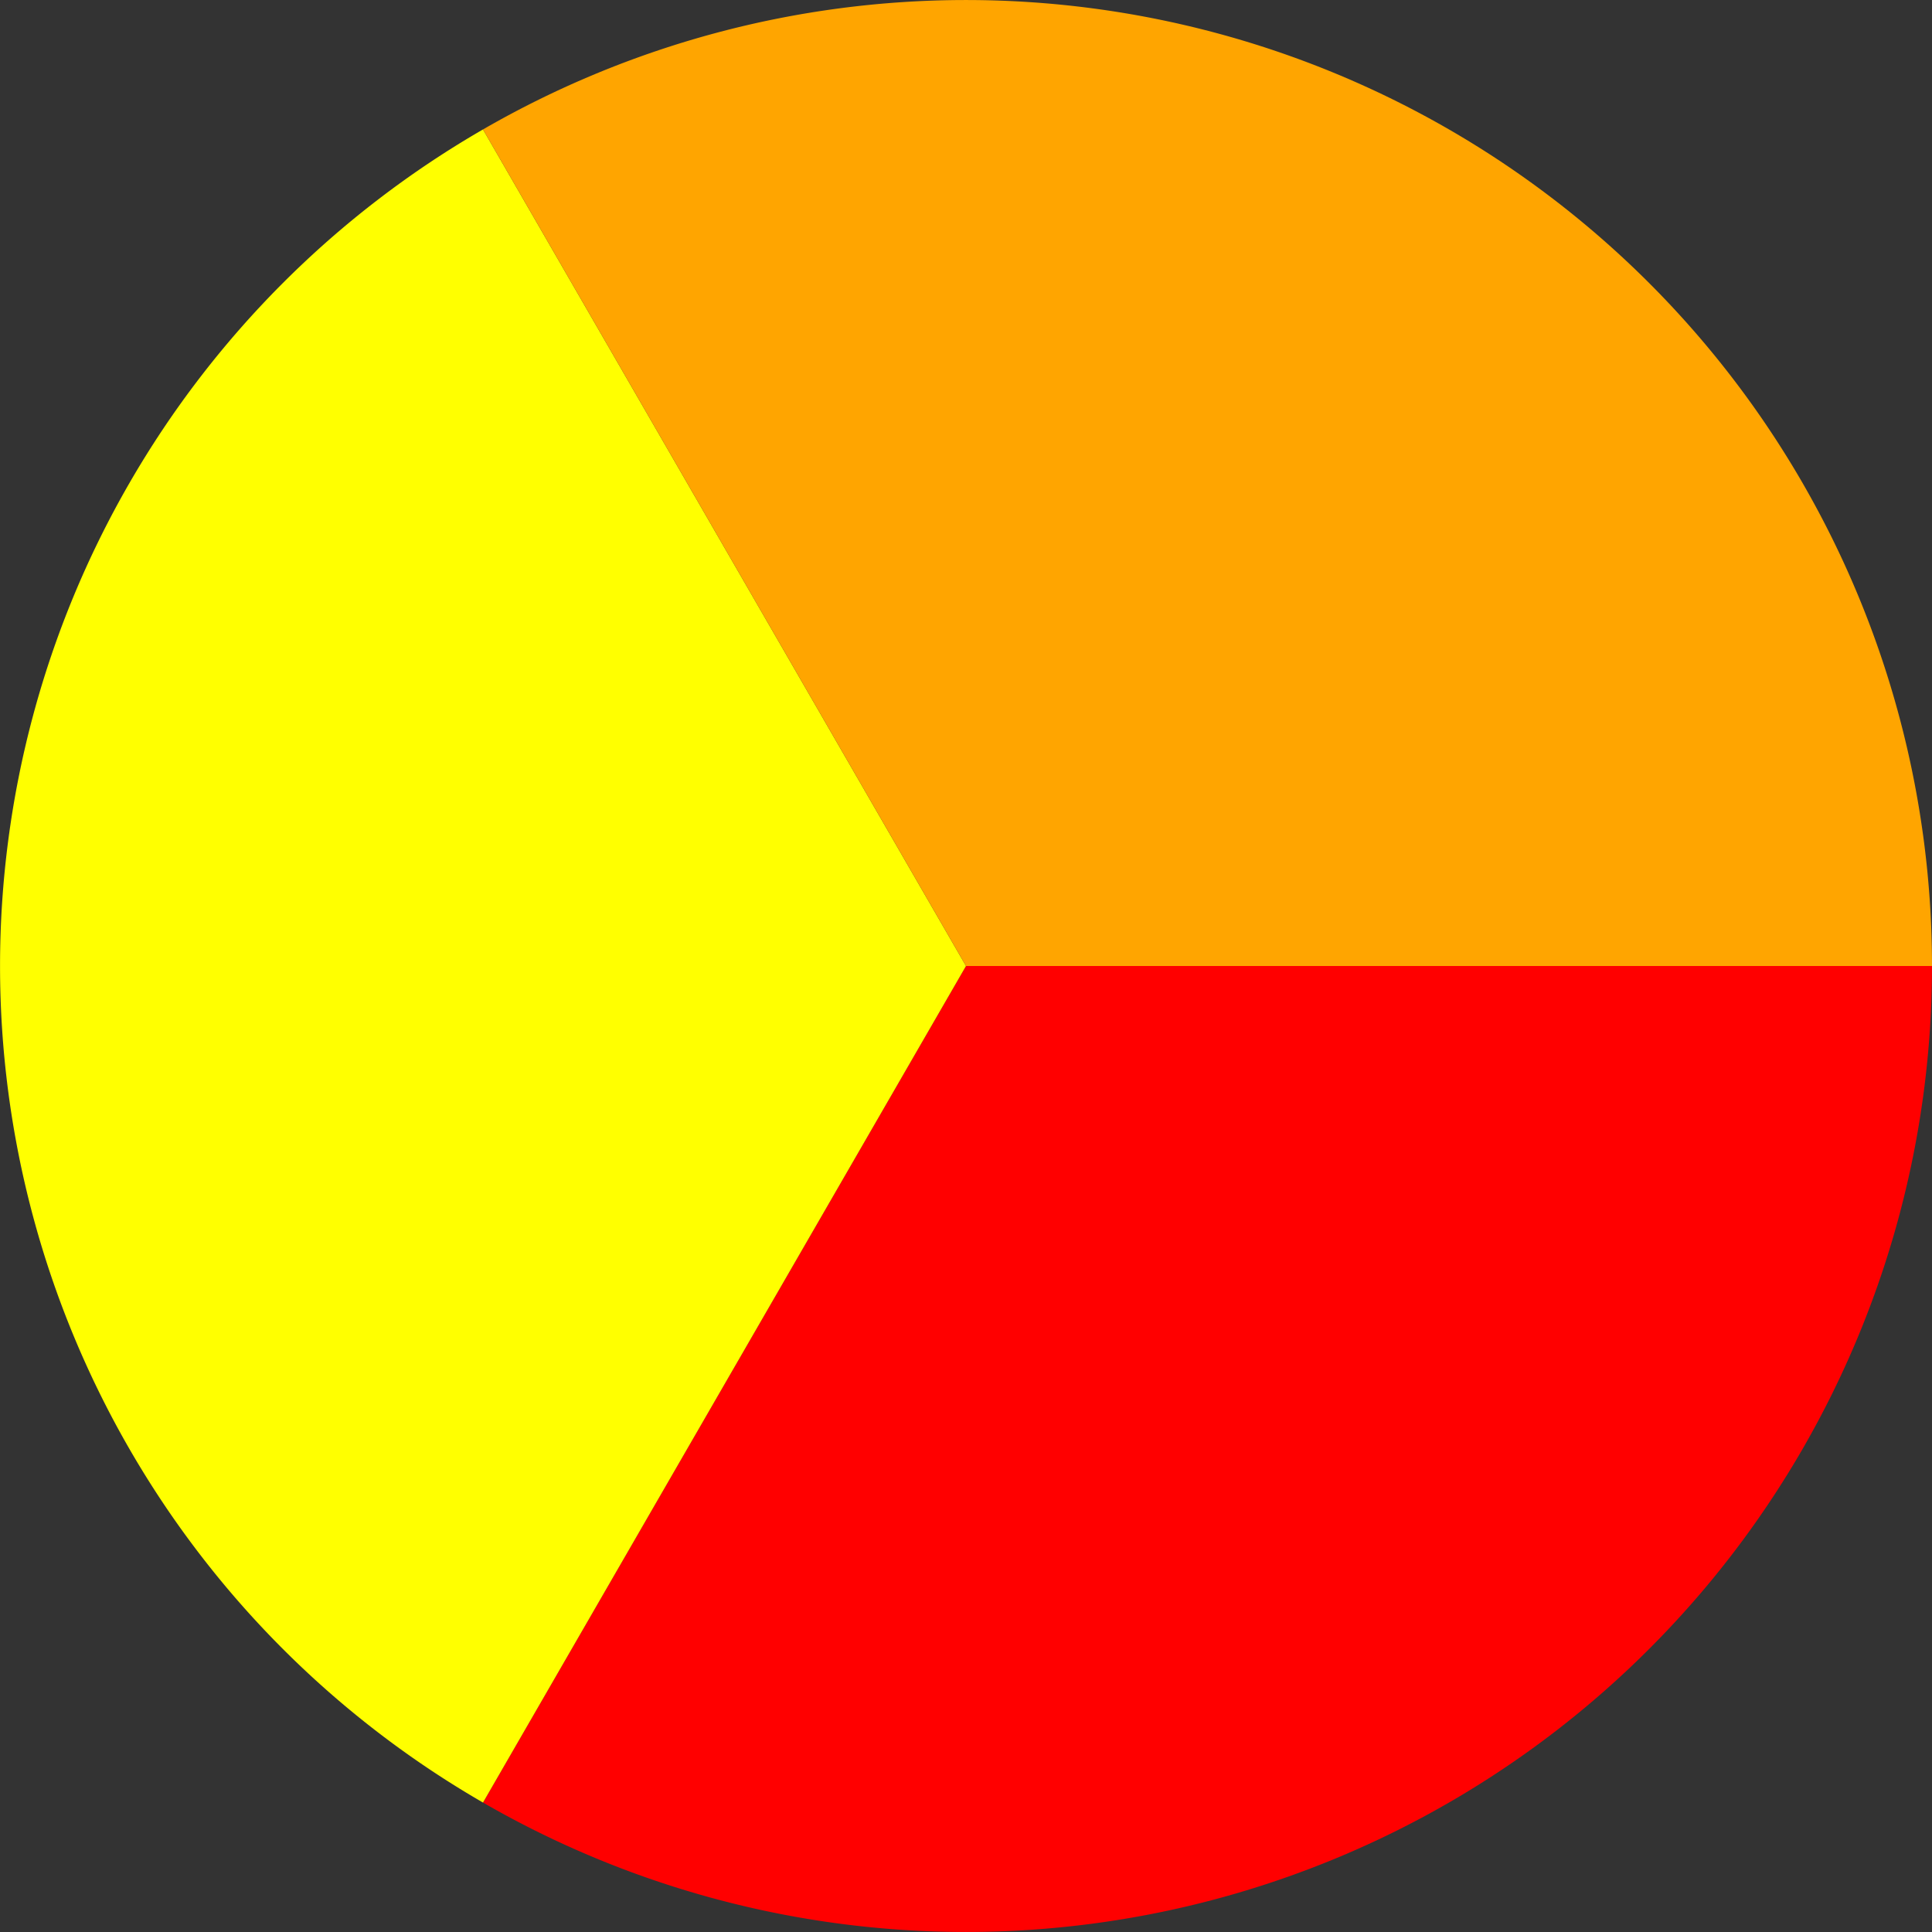 <svg xmlns="http://www.w3.org/2000/svg" width="24" height="24" viewBox="-1 -1 2 2">
<rect x="-1" y="-1" width="2" height="2" fill="#333333" stroke="none"/>
<path d="M 1 0 A 1 1 0 0 1 -0.5 0.866 L 0 0" fill="red"> </path>
<path d="M -0.5 0.866 A 1 1 0 0 1 -0.5 -0.866 L 0 0" fill="yellow"> </path>
<path d="M -0.5 -0.866 A 1 1 0 0 1 -0.5 -0.866 L 0 0" fill="green"> </path>
<path d="M -0.5 -0.866 A 1 1 0 0 1 -0.5 -0.866 L 0 0" fill="blue"> </path>
<path d="M -0.5 -0.866 A 1 1 0 0 1 1 -2.4492935982947064e-16 L 0 0" fill="orange"> </path>
<path d="M 1 -2.4492935982947064e-16 A 1 1 0 0 1 1 -2.4492935982947064e-16 L 0 0" fill="fuchsia"> </path>
</svg>
